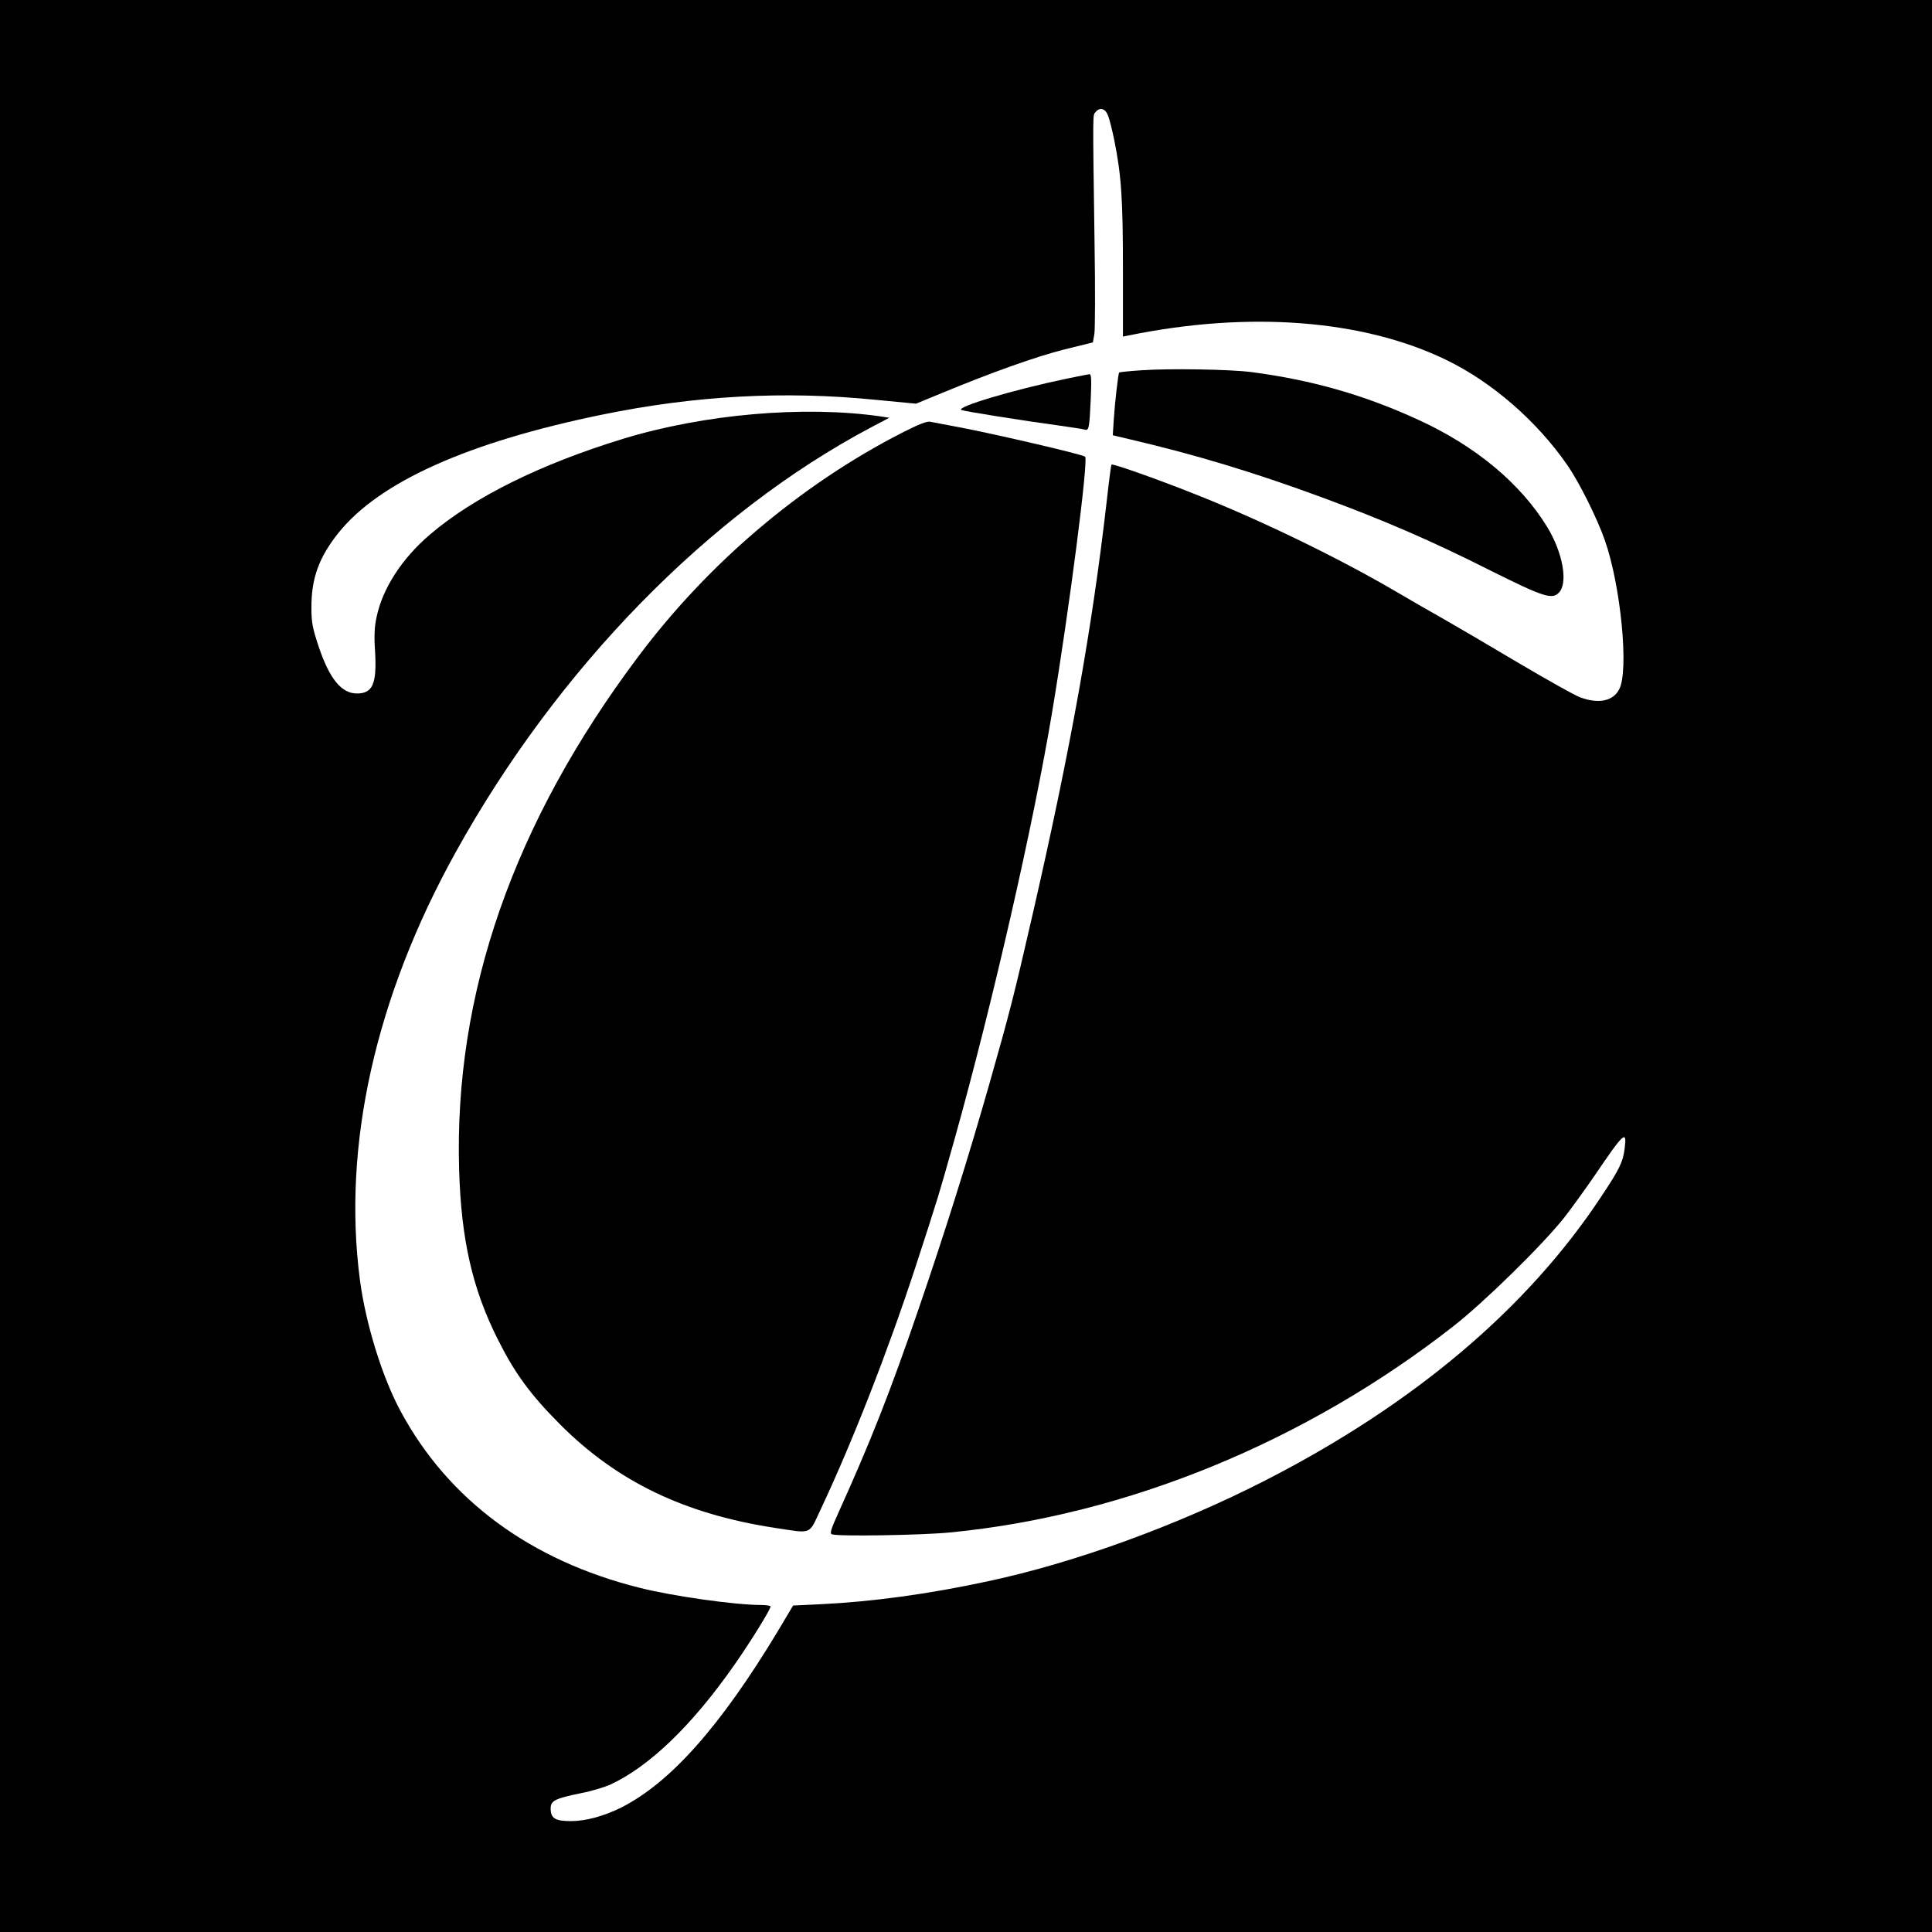 <?xml version="1.0" standalone="no"?>
<!DOCTYPE svg PUBLIC "-//W3C//DTD SVG 20010904//EN"
 "http://www.w3.org/TR/2001/REC-SVG-20010904/DTD/svg10.dtd">
<svg version="1.0" xmlns="http://www.w3.org/2000/svg"
 width="1028pt" height="1028pt" viewBox="0 0 1028 1028"
 preserveAspectRatio="xMidYMid meet">
<g transform="translate(0,1028) scale(0.1,-0.1)"
fill="#000000" stroke="none">
<path d="M0 5140 l0 -5140 5140 0 5140 0 0 5140 0 5140 -5140 0 -5140 0 0
-5140z m5895 4527 c8 -19 23 -79 34 -133 38 -189 46 -315 46 -687 l0 -358 30
6 c639 131 1247 85 1690 -130 244 -118 482 -325 644 -559 64 -92 159 -283 200
-400 85 -241 129 -694 77 -793 -32 -64 -111 -80 -209 -43 -30 11 -177 94 -328
183 -151 90 -332 196 -404 237 -71 40 -179 102 -238 137 -311 183 -732 387
-1082 525 -206 82 -434 162 -441 156 -2 -2 -13 -85 -24 -184 -79 -691 -193
-1328 -400 -2229 -95 -413 -115 -493 -225 -880 -112 -393 -236 -789 -379
-1205 -147 -430 -255 -704 -424 -1077 -41 -91 -48 -113 -35 -117 31 -12 475
-5 629 10 937 91 1891 482 2677 1097 164 128 475 433 589 577 41 52 114 154
163 225 156 230 172 244 160 147 -8 -72 -28 -114 -125 -259 -393 -595 -995
-1104 -1785 -1509 -469 -240 -1014 -439 -1479 -538 -315 -68 -617 -109 -890
-122 l-146 -7 -81 -136 c-305 -506 -572 -807 -834 -939 -93 -46 -188 -72 -268
-72 -83 0 -107 15 -107 67 0 42 22 53 163 82 53 10 122 31 154 45 207 96 435
314 661 638 81 115 192 294 192 310 0 4 -24 8 -52 8 -136 0 -469 47 -643 91
-582 145 -1020 468 -1274 941 -97 180 -185 463 -216 698 -94 715 83 1507 510
2276 543 980 1348 1803 2208 2259 l99 52 -44 7 c-409 59 -941 13 -1373 -119
-438 -134 -796 -311 -1028 -510 -149 -127 -251 -286 -283 -437 -12 -55 -14
-101 -8 -189 9 -168 -13 -219 -97 -219 -82 0 -146 78 -204 251 -32 97 -38 127
-38 204 -1 157 40 270 145 401 218 271 691 482 1403 628 493 101 968 127 1450
79 l219 -21 141 58 c260 108 499 193 650 231 l150 37 8 44 c4 23 5 241 1 483
-10 720 -10 680 5 698 22 28 51 21 66 -16z"/>
<path d="M6077 8310 c-65 -4 -120 -10 -122 -12 -5 -5 -23 -160 -29 -254 l-5
-80 97 -23 c346 -81 656 -175 1012 -306 331 -122 584 -231 907 -394 275 -137
321 -152 357 -115 51 50 22 213 -61 349 -142 233 -383 433 -688 572 -287 132
-566 211 -885 253 -114 15 -436 20 -583 10z"/>
<path d="M5675 8265 c-283 -59 -595 -152 -559 -167 20 -7 324 -56 524 -83 63
-9 123 -18 132 -21 22 -7 25 9 32 169 4 97 3 127 -7 126 -6 -1 -61 -11 -122
-24z"/>
<path d="M4799 7977 c-539 -276 -1031 -694 -1404 -1192 -663 -884 -980 -1793
-952 -2730 11 -372 71 -634 206 -902 90 -180 172 -292 330 -451 304 -305 662
-478 1146 -552 199 -30 177 -39 241 97 169 359 358 842 504 1288 122 374 123
378 211 690 200 716 418 1668 518 2270 91 545 193 1338 175 1355 -15 13 -529
132 -709 164 -49 9 -102 19 -116 22 -18 3 -60 -13 -150 -59z"/>
</g>
</svg>
